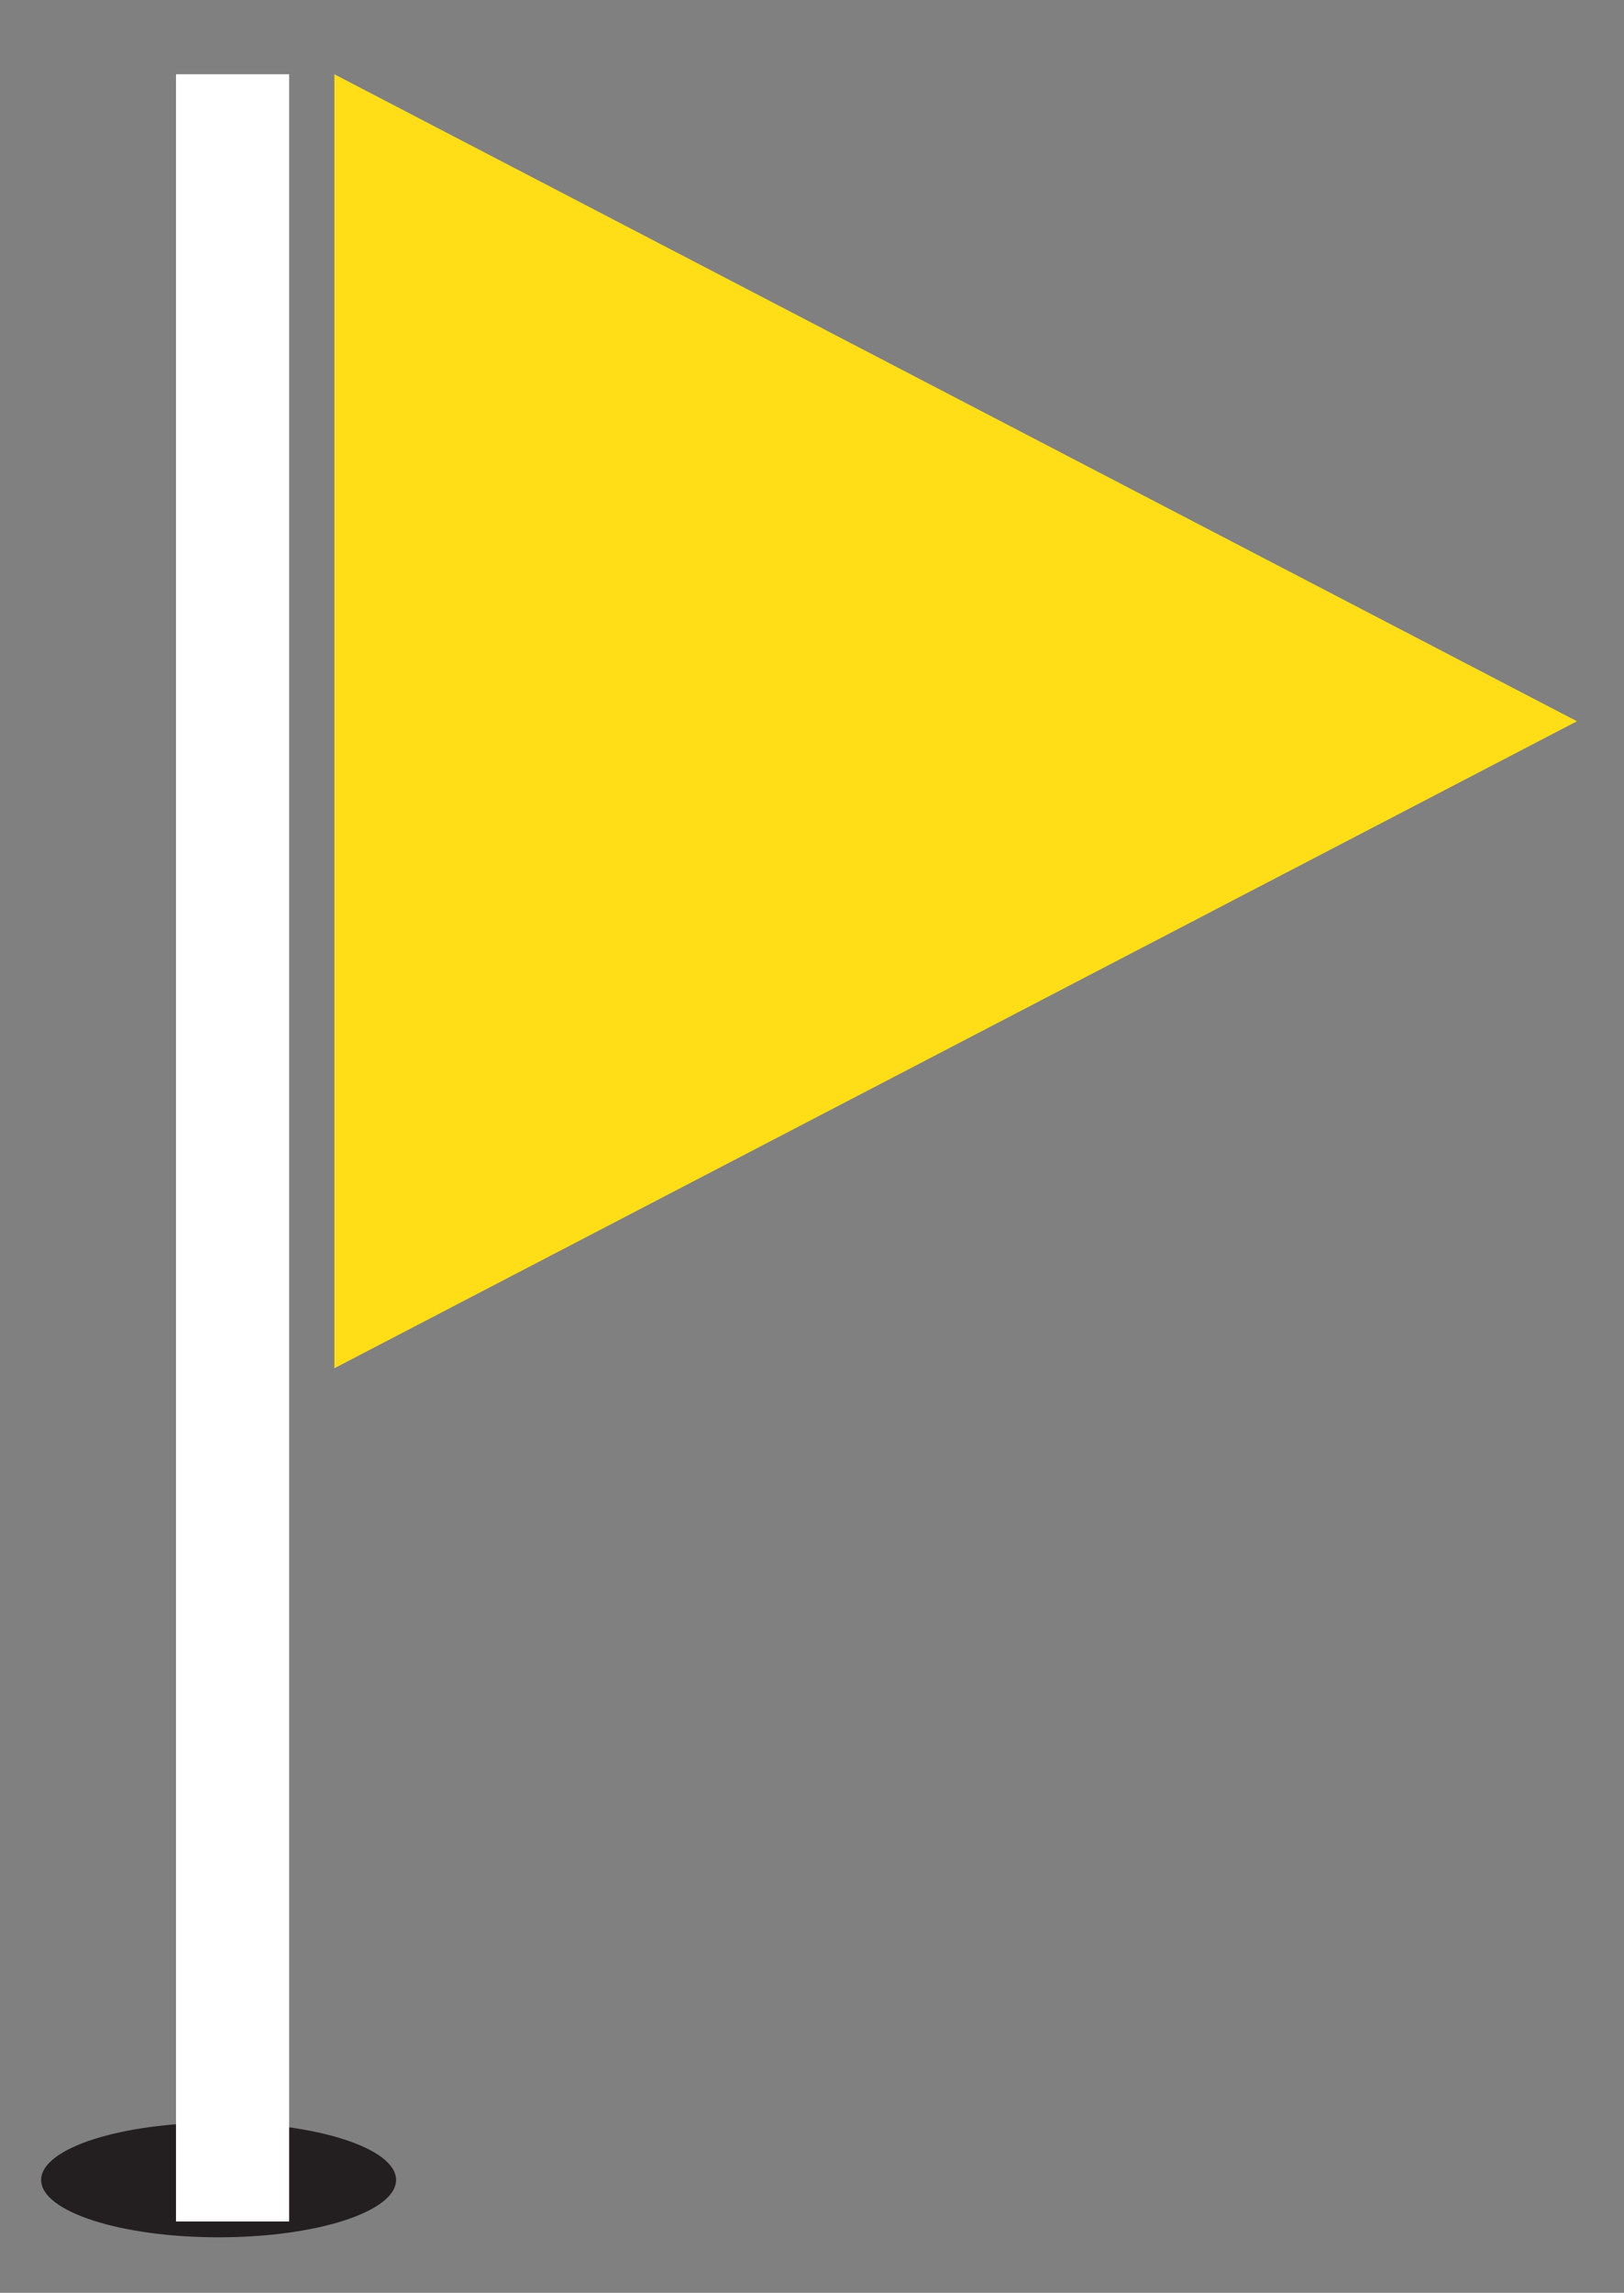 <?xml version="1.0" encoding="UTF-8"?>
<svg id="Layer_1" xmlns="http://www.w3.org/2000/svg" version="1.1" viewBox="0 0 44.2 62.37">
  <rect x="0" y="0" width="44.2" height="62.37" fill="#808080" stroke="none"/>
  <!-- Generator: Adobe Illustrator 29.6.1, SVG Export Plug-In . SVG Version: 2.1.1 Build 9)  -->
  <defs>
    <style>
      .st0 {
        fill: #fff;
      }

      .st1 {
        fill: #ffde17;
      }

      .st2 {
        fill: #231f20;
      }
    </style>
  </defs>
  <ellipse class="st2" cx="5.95" cy="59.3" rx="4.83" ry="1.56"/>
  <rect class="st0" x="4.79" y="2.02" width="3.08" height="58.41"/>
  <polygon class="st1" points="9.1 2.02 9.1 37.22 42.92 19.62 9.1 2.02"/>
</svg>